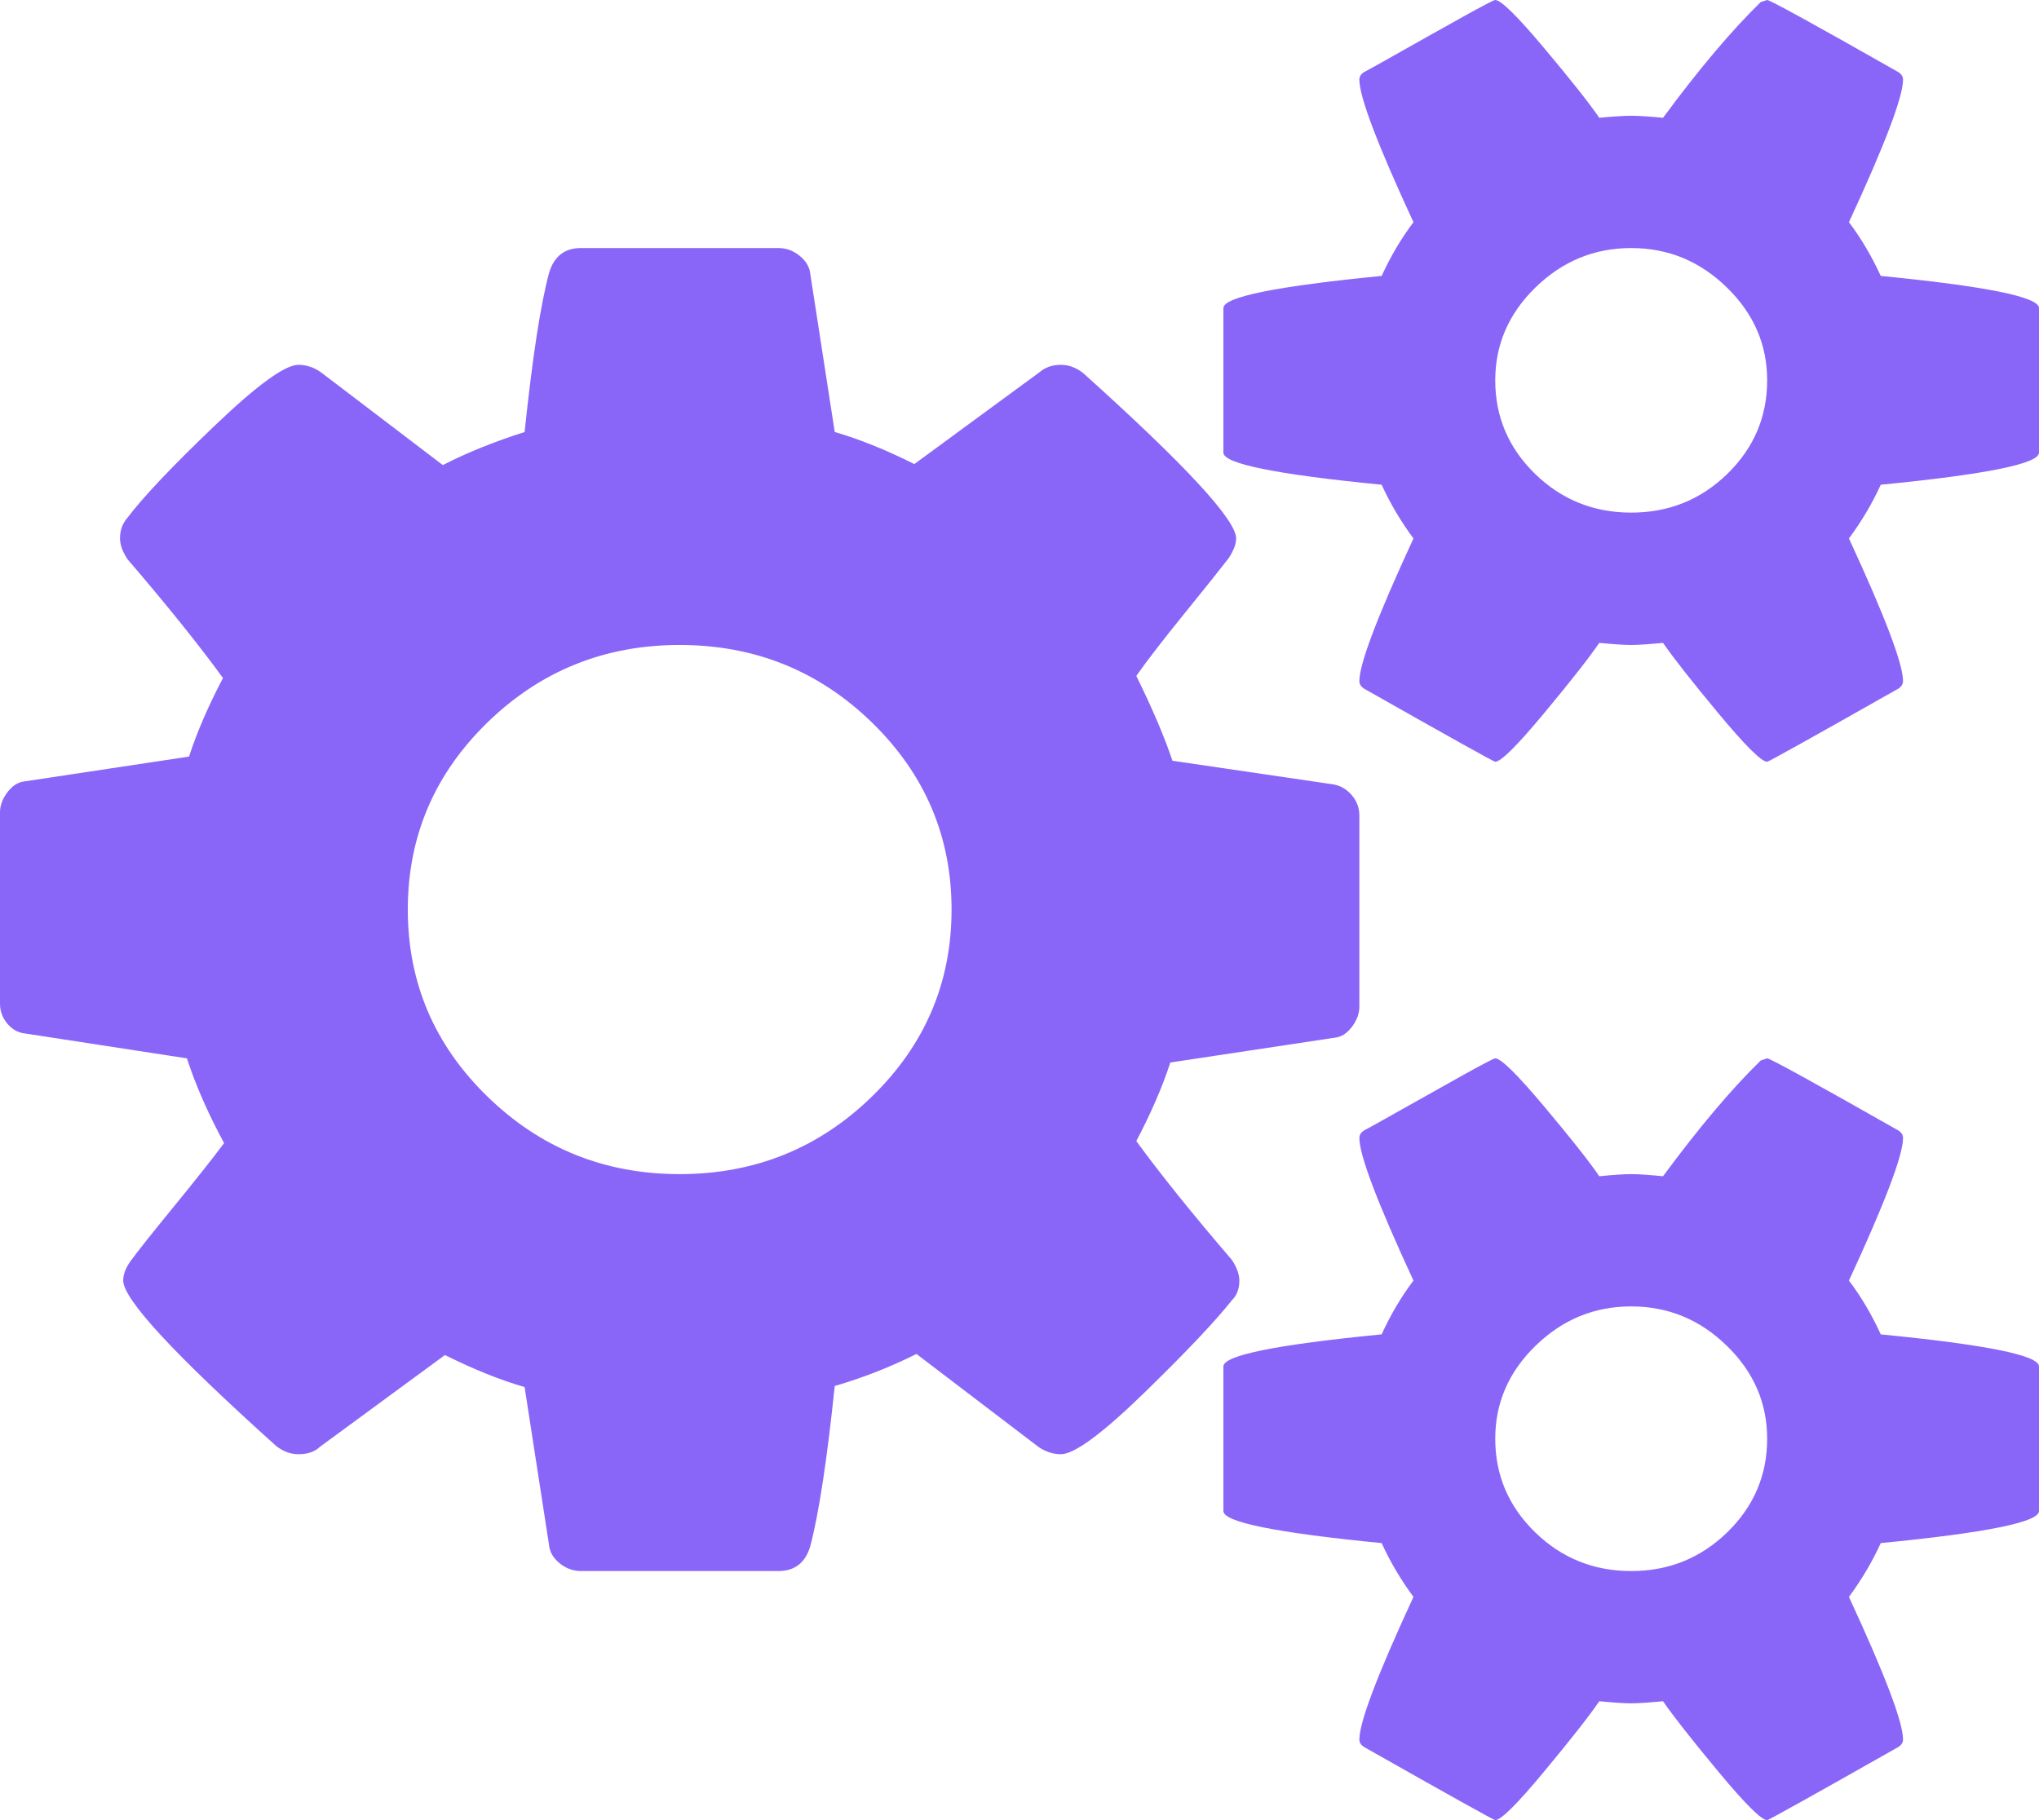 ﻿<?xml version="1.0" encoding="utf-8"?>
<svg version="1.1" xmlns:xlink="http://www.w3.org/1999/xlink" width="28px" height="25px" xmlns="http://www.w3.org/2000/svg">
  <g transform="matrix(1 0 0 1 -155 -44 )">
    <path d="M 11.973 15.062  C 12.702 14.353  13.067 13.496  13.067 12.493  C 13.067 11.49  12.702 10.633  11.973 9.923  C 11.244 9.214  10.364 8.859  9.333 8.859  C 8.303 8.859  7.423 9.214  6.694 9.923  C 5.965 10.633  5.6 11.49  5.6 12.493  C 5.6 13.496  5.965 14.353  6.694 15.062  C 7.423 15.772  8.303 16.127  9.333 16.127  C 10.364 16.127  11.244 15.772  11.973 15.062  Z M 23.72 21.046  C 24.084 20.691  24.267 20.263  24.267 19.761  C 24.267 19.269  24.082 18.843  23.712 18.484  C 23.343 18.124  22.906 17.944  22.4 17.944  C 21.894 17.944  21.457 18.124  21.087 18.484  C 20.718 18.843  20.533 19.269  20.533 19.761  C 20.533 20.263  20.716 20.691  21.08 21.046  C 21.445 21.401  21.885 21.579  22.4 21.579  C 22.915 21.579  23.355 21.401  23.72 21.046  Z M 23.72 6.509  C 24.084 6.154  24.267 5.726  24.267 5.224  C 24.267 4.732  24.082 4.306  23.712 3.947  C 23.343 3.587  22.906 3.407  22.4 3.407  C 21.894 3.407  21.457 3.587  21.087 3.947  C 20.718 4.306  20.533 4.732  20.533 5.224  C 20.533 5.726  20.716 6.154  21.08 6.509  C 21.445 6.864  21.885 7.041  22.4 7.041  C 22.915 7.041  23.355 6.864  23.72 6.509  Z M 18.565 10.924  C 18.633 11.005  18.667 11.097  18.667 11.201  L 18.667 13.827  C 18.667 13.922  18.633 14.014  18.565 14.104  C 18.497 14.194  18.419 14.244  18.331 14.253  L 16.071 14.594  C 15.964 14.925  15.808 15.285  15.604 15.673  C 15.935 16.127  16.372 16.671  16.917 17.306  C 16.985 17.41  17.019 17.504  17.019 17.589  C 17.019 17.703  16.985 17.793  16.917 17.859  C 16.693 18.143  16.292 18.567  15.714 19.13  C 15.135 19.693  14.753 19.974  14.569 19.974  C 14.462 19.974  14.36 19.941  14.262 19.875  L 12.585 18.597  C 12.226 18.777  11.851 18.924  11.463 19.037  C 11.356 20.06  11.244 20.793  11.127 21.238  C 11.059 21.465  10.913 21.579  10.69 21.579  L 7.977 21.579  C 7.87 21.579  7.773 21.543  7.685 21.472  C 7.598 21.401  7.549 21.318  7.54 21.224  L 7.204 19.052  C 6.874 18.957  6.509 18.81  6.11 18.612  L 4.39 19.875  C 4.322 19.941  4.224 19.974  4.098 19.974  C 3.991 19.974  3.889 19.937  3.792 19.861  C 2.392 18.602  1.692 17.845  1.692 17.589  C 1.692 17.504  1.726 17.414  1.794 17.32  C 1.891 17.187  2.09 16.936  2.392 16.567  C 2.693 16.198  2.922 15.91  3.077 15.701  C 2.853 15.285  2.683 14.897  2.567 14.537  L 0.35 14.196  C 0.253 14.187  0.17 14.142  0.102 14.062  C 0.034 13.981  0 13.889  0 13.785  L 0 11.158  C 0 11.064  0.034 10.972  0.102 10.882  C 0.17 10.792  0.248 10.742  0.335 10.733  L 2.596 10.392  C 2.703 10.061  2.858 9.701  3.062 9.313  C 2.732 8.859  2.294 8.314  1.75 7.68  C 1.682 7.576  1.648 7.482  1.648 7.396  C 1.648 7.283  1.682 7.188  1.75 7.112  C 1.964 6.829  2.362 6.407  2.946 5.849  C 3.529 5.291  3.913 5.011  4.098 5.011  C 4.205 5.011  4.307 5.044  4.404 5.111  L 6.081 6.388  C 6.412 6.218  6.786 6.067  7.204 5.934  C 7.311 4.912  7.423 4.183  7.54 3.748  C 7.608 3.521  7.753 3.407  7.977 3.407  L 10.69 3.407  C 10.797 3.407  10.894 3.443  10.981 3.514  C 11.069 3.585  11.117 3.667  11.127 3.762  L 11.463 5.934  C 11.793 6.029  12.158 6.175  12.556 6.374  L 14.277 5.111  C 14.355 5.044  14.452 5.011  14.569 5.011  C 14.676 5.011  14.778 5.049  14.875 5.125  C 16.275 6.384  16.975 7.141  16.975 7.396  C 16.975 7.472  16.941 7.562  16.873 7.666  C 16.756 7.818  16.552 8.073  16.26 8.433  C 15.969 8.792  15.75 9.076  15.604 9.284  C 15.828 9.739  15.993 10.127  16.1 10.449  L 18.317 10.775  C 18.414 10.794  18.497 10.844  18.565 10.924  Z M 25.827 18.328  C 27.276 18.47  28 18.616  28 18.768  L 28 20.755  C 28 20.907  27.276 21.053  25.827 21.195  C 25.71 21.451  25.565 21.697  25.39 21.934  C 25.885 23.003  26.133 23.656  26.133 23.893  C 26.133 23.931  26.114 23.964  26.075 23.992  C 24.889 24.664  24.286 25  24.267 25  C 24.189 25  23.965 24.778  23.596 24.333  C 23.226 23.888  22.974 23.566  22.837 23.367  C 22.643 23.386  22.497 23.396  22.4 23.396  C 22.303 23.396  22.157 23.386  21.962 23.367  C 21.826 23.566  21.574 23.888  21.204 24.333  C 20.835 24.778  20.611 25  20.533 25  C 20.514 25  19.911 24.664  18.725 23.992  C 18.686 23.964  18.667 23.931  18.667 23.893  C 18.667 23.656  18.915 23.003  19.41 21.934  C 19.235 21.697  19.09 21.451  18.973 21.195  C 17.524 21.053  16.8 20.907  16.8 20.755  L 16.8 18.768  C 16.8 18.616  17.524 18.47  18.973 18.328  C 19.099 18.053  19.245 17.807  19.41 17.589  C 18.915 16.52  18.667 15.867  18.667 15.63  C 18.667 15.592  18.686 15.559  18.725 15.531  C 18.764 15.512  18.934 15.417  19.235 15.247  C 19.537 15.077  19.824 14.916  20.096 14.764  C 20.368 14.613  20.514 14.537  20.533 14.537  C 20.611 14.537  20.835 14.757  21.204 15.197  C 21.574 15.637  21.826 15.957  21.962 16.156  C 22.157 16.137  22.303 16.127  22.4 16.127  C 22.497 16.127  22.643 16.137  22.837 16.156  C 23.333 15.484  23.781 14.954  24.179 14.566  L 24.267 14.537  C 24.306 14.537  24.908 14.868  26.075 15.531  C 26.114 15.559  26.133 15.592  26.133 15.63  C 26.133 15.867  25.885 16.52  25.39 17.589  C 25.555 17.807  25.701 18.053  25.827 18.328  Z M 25.827 3.79  C 27.276 3.932  28 4.079  28 4.231  L 28 6.218  C 28 6.369  27.276 6.516  25.827 6.658  C 25.71 6.914  25.565 7.16  25.39 7.396  C 25.885 8.466  26.133 9.119  26.133 9.355  C 26.133 9.393  26.114 9.426  26.075 9.455  C 24.889 10.127  24.286 10.463  24.267 10.463  C 24.189 10.463  23.965 10.24  23.596 9.796  C 23.226 9.351  22.974 9.029  22.837 8.83  C 22.643 8.849  22.497 8.859  22.4 8.859  C 22.303 8.859  22.157 8.849  21.962 8.83  C 21.826 9.029  21.574 9.351  21.204 9.796  C 20.835 10.24  20.611 10.463  20.533 10.463  C 20.514 10.463  19.911 10.127  18.725 9.455  C 18.686 9.426  18.667 9.393  18.667 9.355  C 18.667 9.119  18.915 8.466  19.41 7.396  C 19.235 7.16  19.09 6.914  18.973 6.658  C 17.524 6.516  16.8 6.369  16.8 6.218  L 16.8 4.231  C 16.8 4.079  17.524 3.932  18.973 3.79  C 19.099 3.516  19.245 3.27  19.41 3.052  C 18.915 1.983  18.667 1.33  18.667 1.093  C 18.667 1.055  18.686 1.022  18.725 0.994  C 18.764 0.975  18.934 0.88  19.235 0.71  C 19.537 0.539  19.824 0.379  20.096 0.227  C 20.368 0.076  20.514 0  20.533 0  C 20.611 0  20.835 0.22  21.204 0.66  C 21.574 1.1  21.826 1.42  21.962 1.618  C 22.157 1.599  22.303 1.59  22.4 1.59  C 22.497 1.59  22.643 1.599  22.837 1.618  C 23.333 0.946  23.781 0.416  24.179 0.028  L 24.267 0  C 24.306 0  24.908 0.331  26.075 0.994  C 26.114 1.022  26.133 1.055  26.133 1.093  C 26.133 1.33  25.885 1.983  25.39 3.052  C 25.555 3.27  25.701 3.516  25.827 3.79  Z " fill-rule="nonzero" fill="#8966f8" stroke="none" transform="matrix(1 0 0 1 155 44 )" />
  </g>
</svg>
